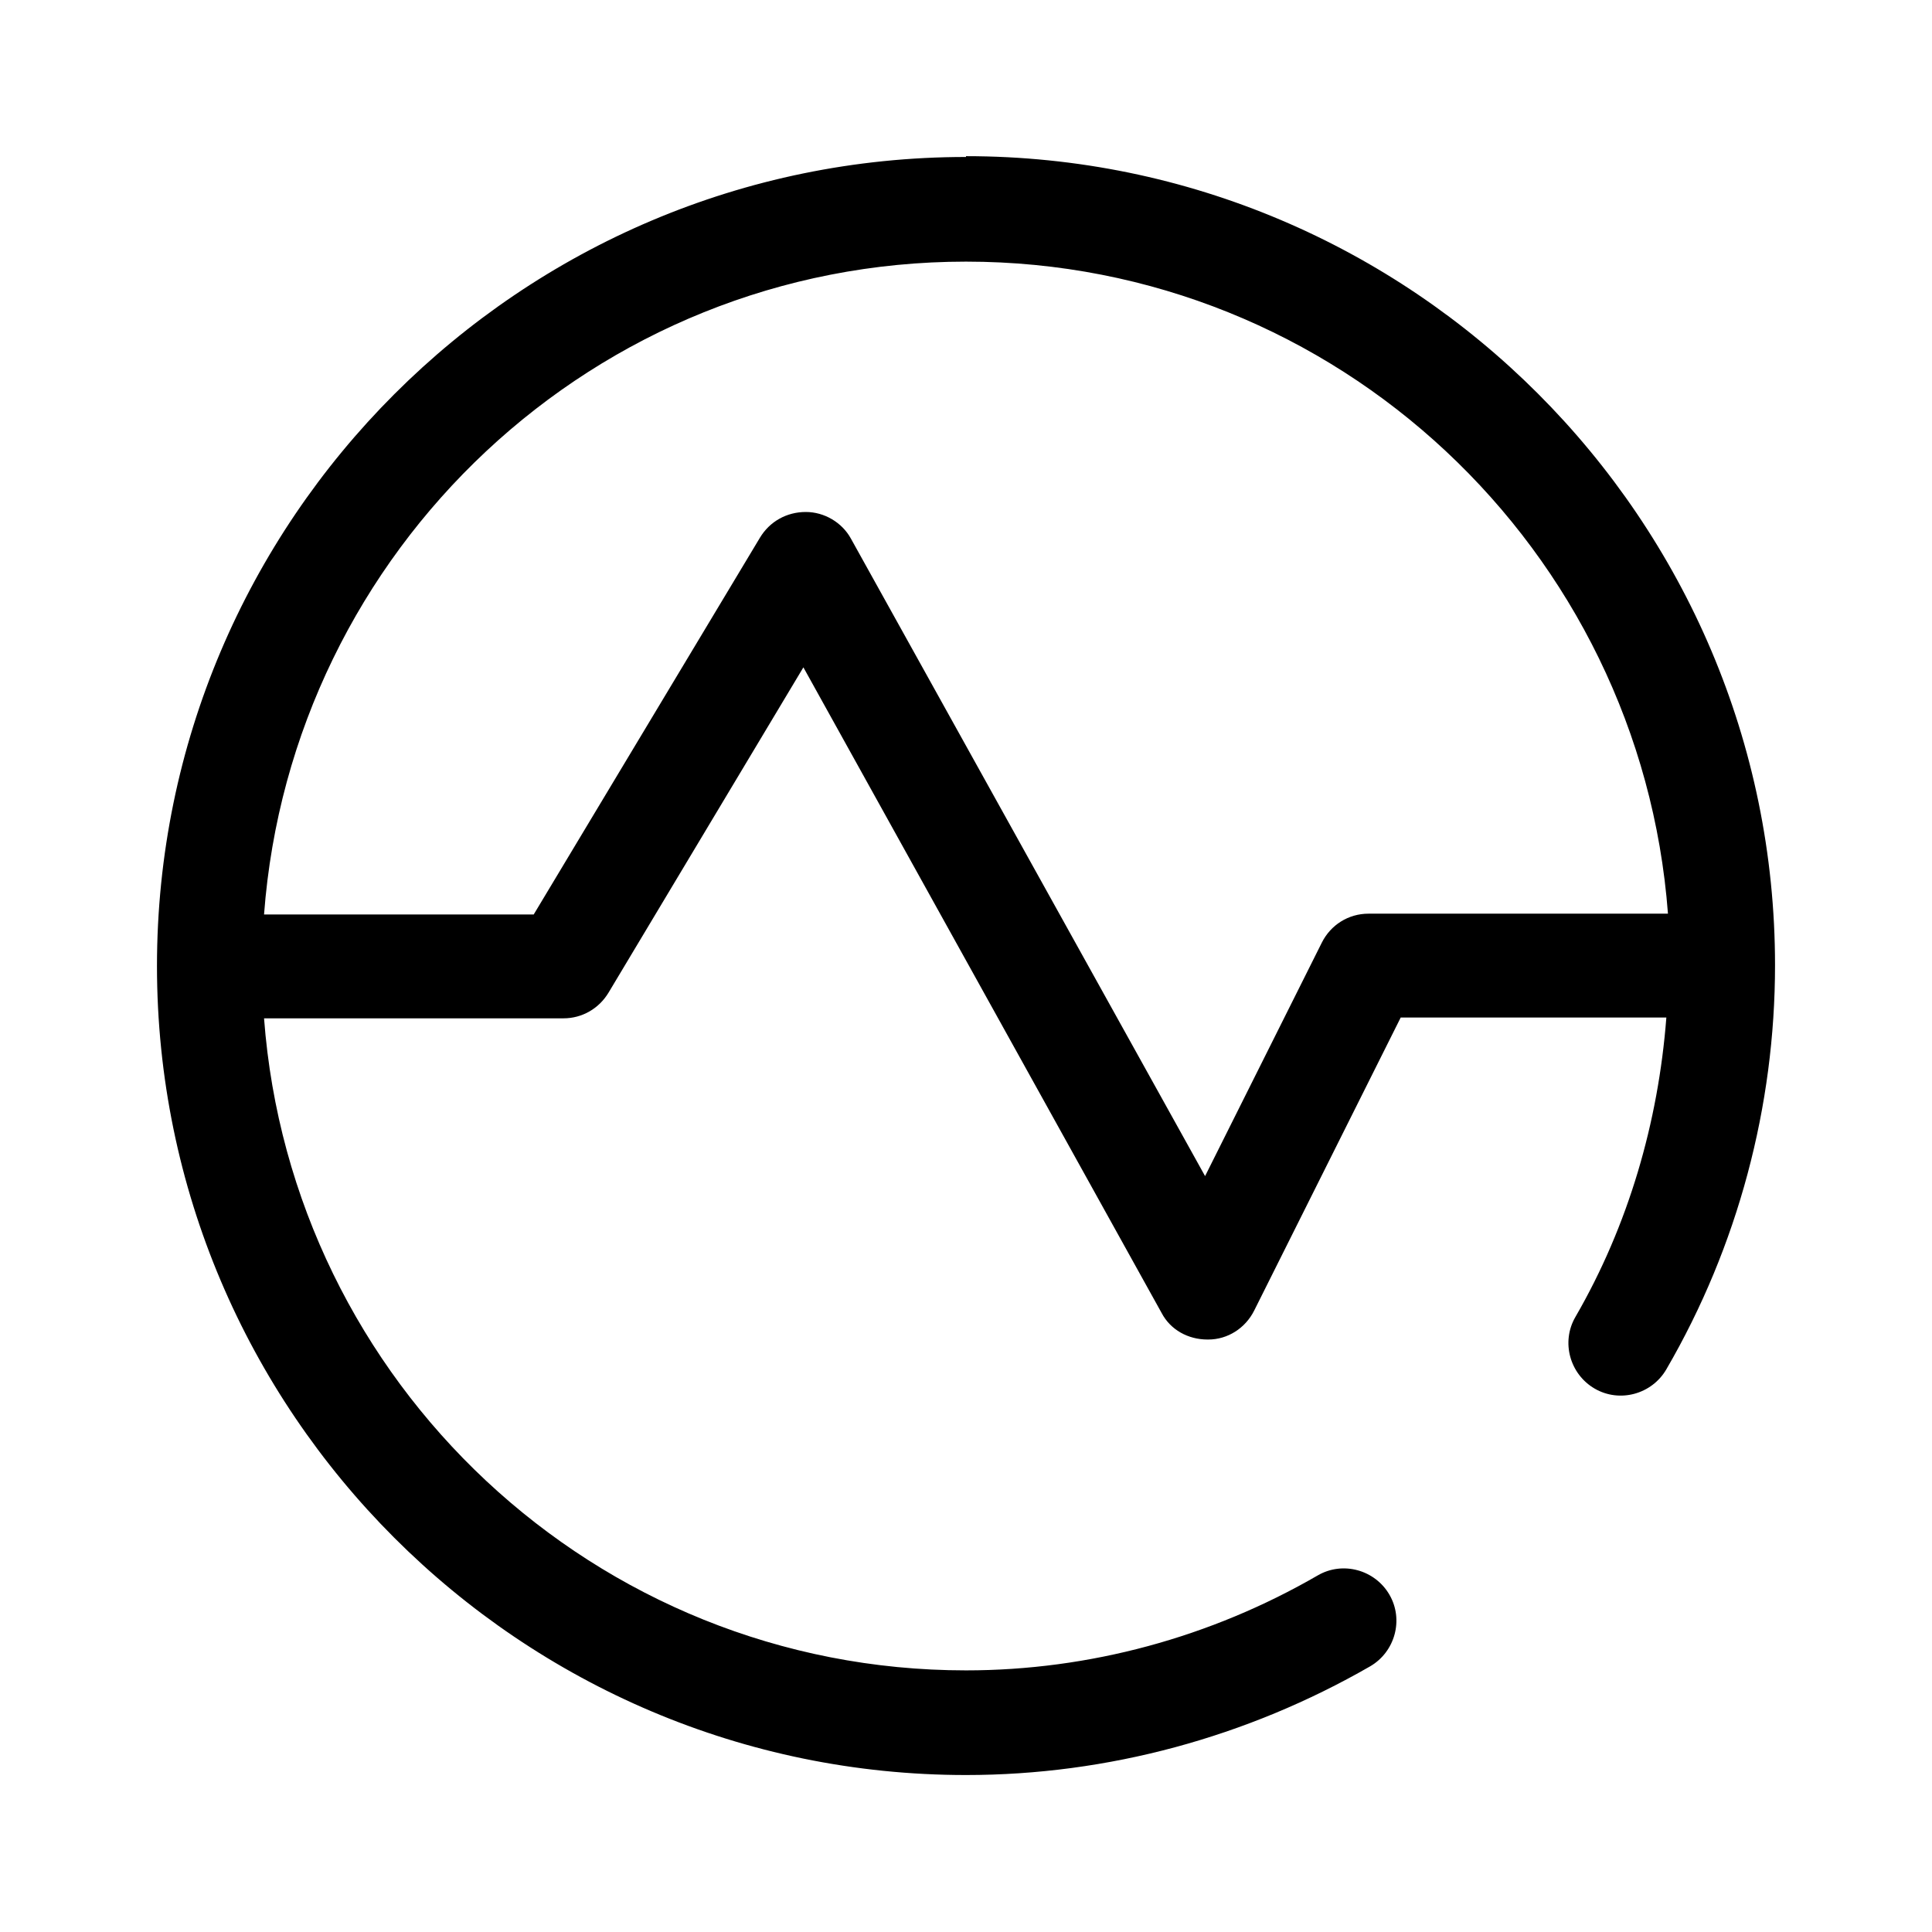 <?xml version="1.0" encoding="UTF-8"?>
<svg id="TL" xmlns="http://www.w3.org/2000/svg" viewBox="0 0 24 24">
  <path d="M12,1.95C6.46,1.95,1.95,6.46,1.95,12s4.51,10.05,10.05,10.05c1.76,0,3.49-.47,5.02-1.35.31-.18.42-.58.24-.89-.18-.31-.58-.42-.89-.24-1.33.77-2.84,1.18-4.37,1.18-4.61,0-8.38-3.58-8.72-8.1h3.72c.23,0,.44-.12.56-.32l2.42-4.04,4.45,8.02c.11.21.33.33.57.33h.01c.24,0,.46-.14.57-.36l1.82-3.64h3.3c-.1,1.3-.47,2.58-1.13,3.72-.18.31-.07.71.24.89.31.18.71.07.89-.24.89-1.53,1.35-3.27,1.35-5.02,0-5.54-4.51-10.05-10.05-10.05ZM17,11.35c-.25,0-.47.14-.58.36l-1.45,2.9-4.4-7.92c-.11-.2-.33-.33-.56-.33-.24,0-.45.12-.57.32l-2.81,4.68h-3.35C3.62,6.83,7.39,3.25,12,3.25s8.38,3.58,8.72,8.1h-3.72Z" style="fill: #000; stroke-width: 0px;"/>
</svg>